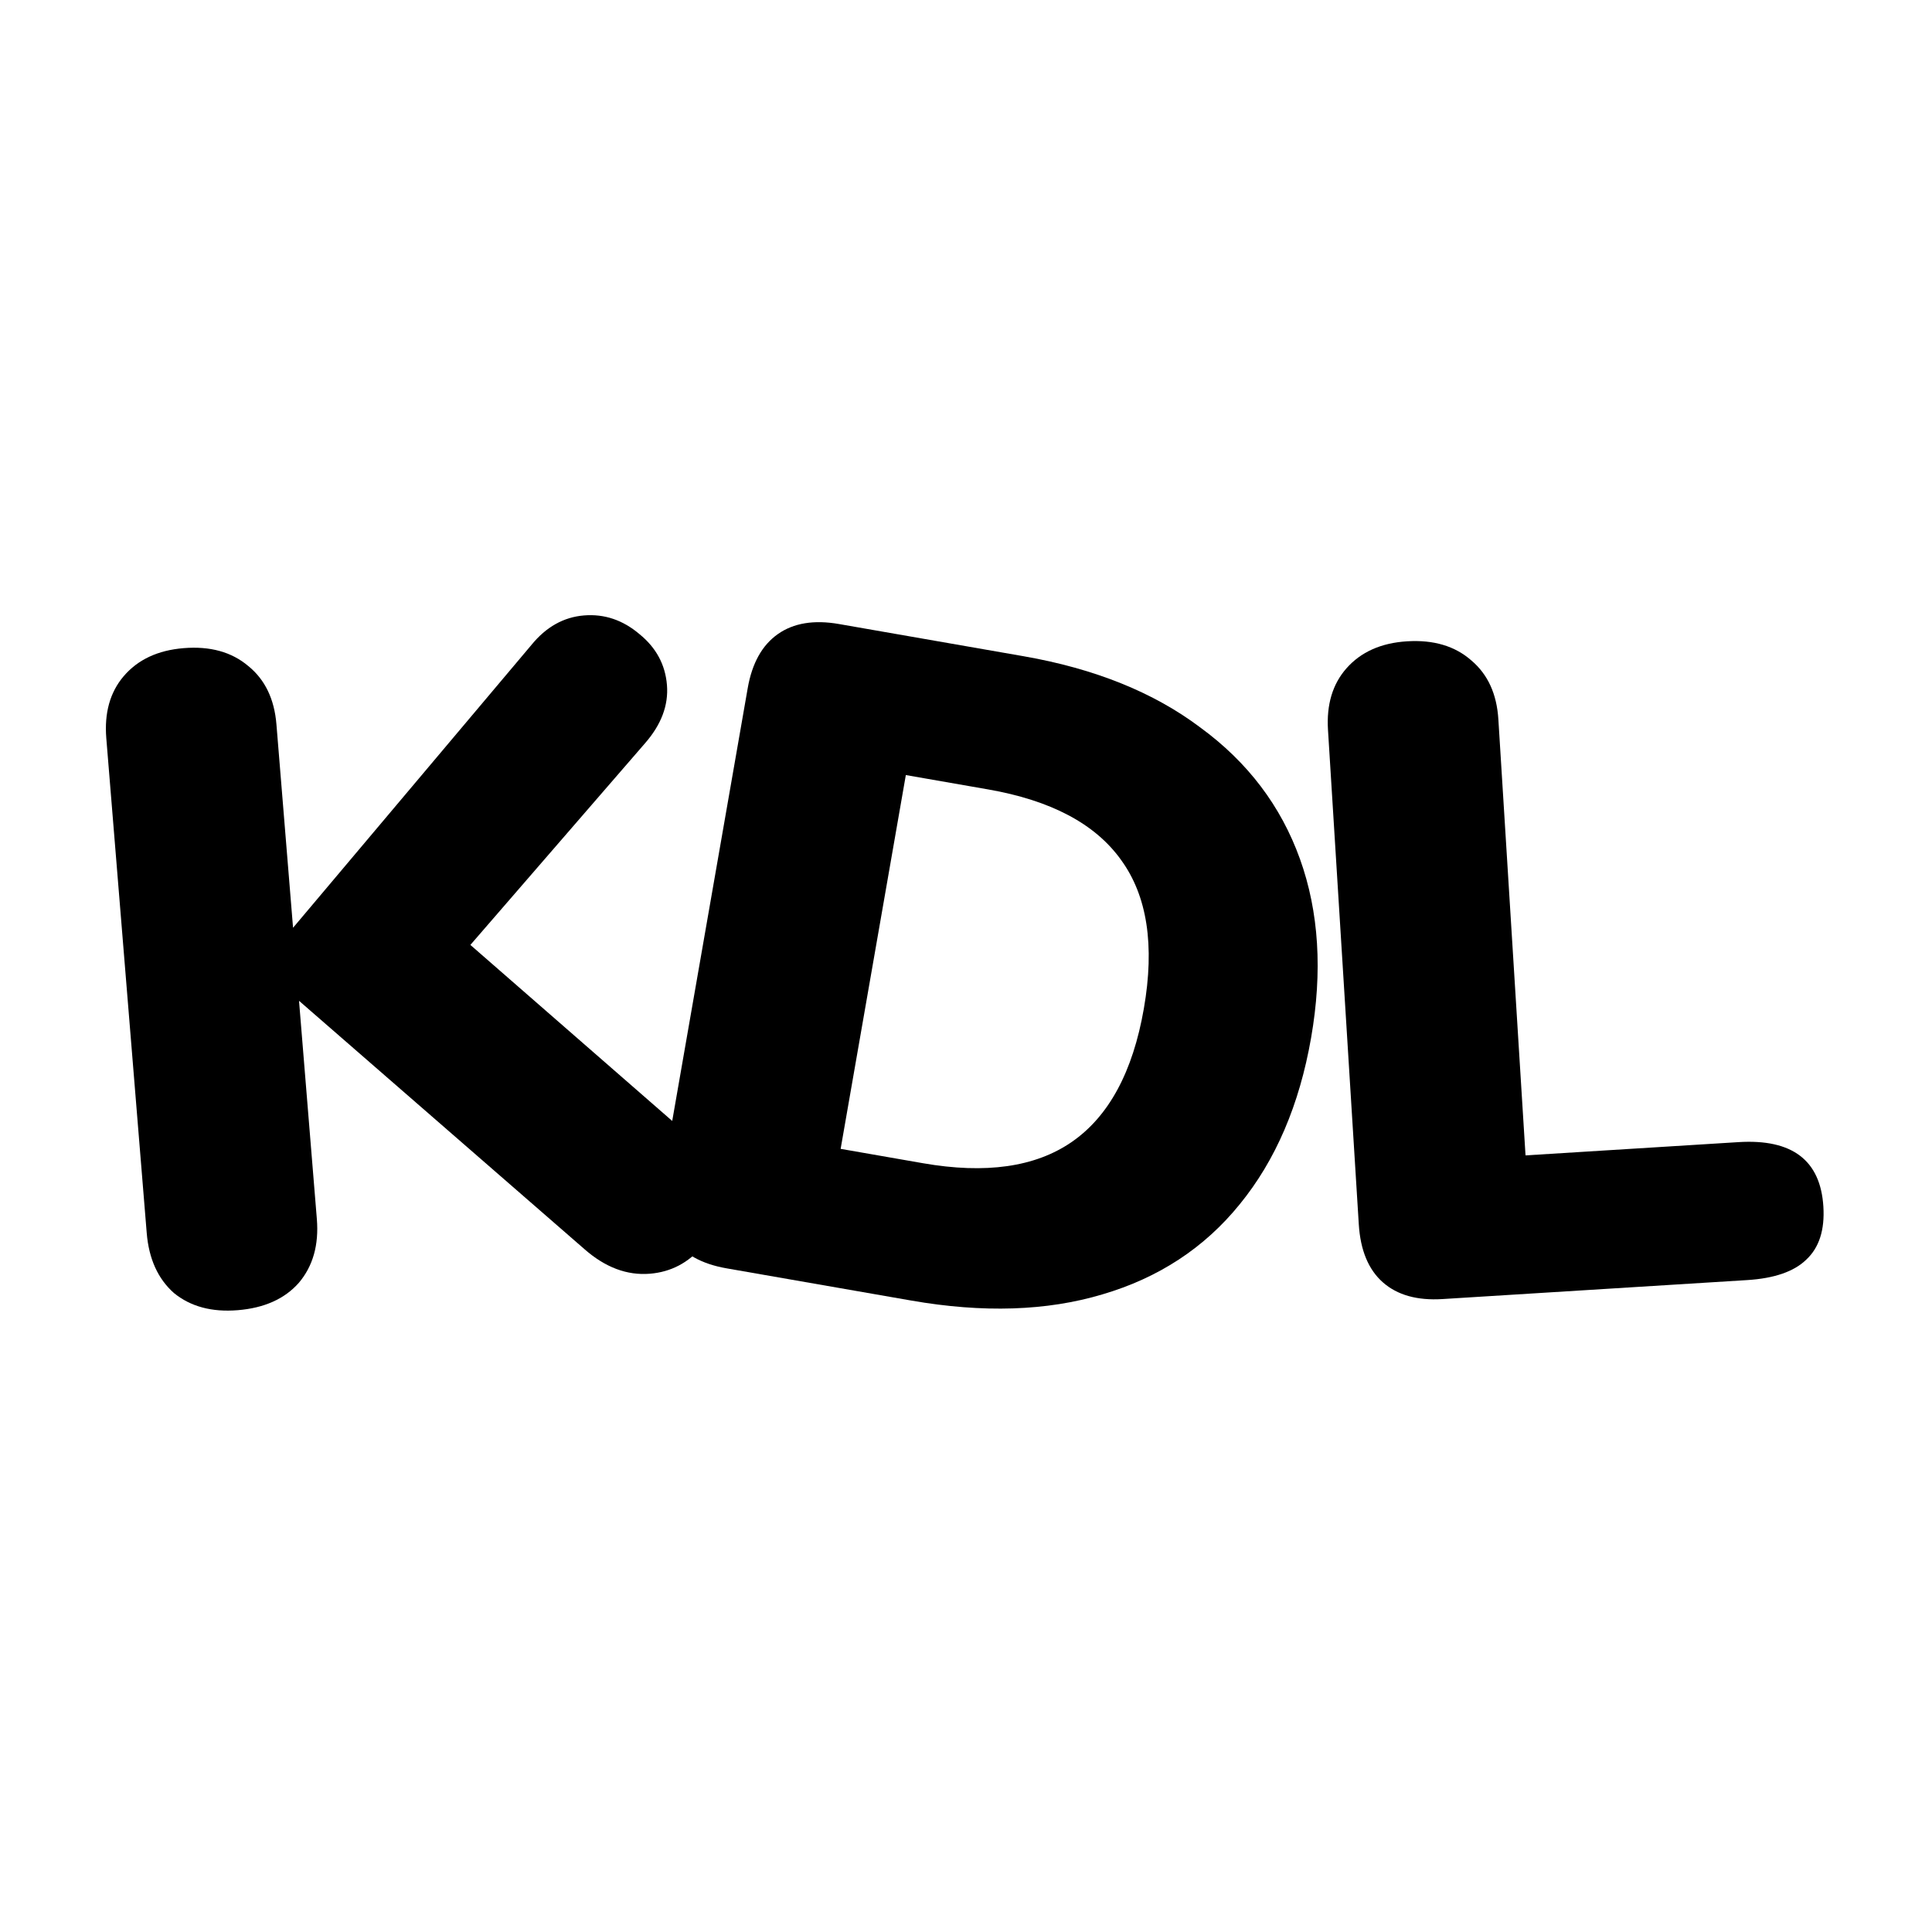 <svg xmlns="http://www.w3.org/2000/svg" width="16" height="16" fill="none" viewBox="0 0 16 16"><g style="fill:#000"><path fill="#edd7ff" d="M283.371 159.177q-24.185 1.507-37.97-10.661-13.786-12.17-15.328-36.943L210.45-203.41q-1.506-24.184 11.768-39.223 13.828-15.665 38.602-17.208 25.363-1.58 41.029 12.247 15.628 13.239 17.135 37.423L336.29 67.651l135.67-8.452c34.21-2.131 52.23 11.55 54.07 41.043q1.395 22.415-10.92 33.84-11.715 11.39-37.68 13.006z" style="fill:#000" transform="translate(8.262 8.689)scale(.013)"/><path fill="#d7f8ff" d="M-172.688 139.602q-23.87-4.164-34.444-19.207-10.575-15.042-6.411-38.913L-159.211-230q4.164-23.87 19.207-34.445t38.913-6.41l117.607 20.514q68.118 11.881 112.657 45.447 45.222 33.085 63.399 83.65 18.175 50.565 7.107 114.025-11.172 64.044-45.495 106.05-33.64 41.526-87.394 57.347-53.17 15.921-121.871 3.938zM-47.62 72.629q59.968 10.46 94.738-13.471 35.454-24.412 46.016-84.961 10.563-60.55-14.635-94.941-24.615-34.29-84.582-44.751l-52.399-9.14-41.537 238.124z" style="fill:#000" transform="translate(8.262 8.689)scale(.013)"/><path fill="#ffb2b2" d="M-194.146 57.186q16.518 13.475 18.106 32.913 1.588 19.439-11.934 35.367-13.523 15.93-33.55 17.566-21.795 1.78-41.595-15.577L-445.048-30.827l11.358 139.013q2.022 24.74-11.501 40.668-13.571 15.34-38.899 17.41-24.74 2.022-40.621-10.912-15.34-13.572-17.362-38.311l-25.748-315.135q-1.974-24.15 11.009-39.442 13.522-15.93 38.262-17.95 25.329-2.07 41.258 11.453 15.88 12.933 17.854 37.084l10.588 129.588 151.899-180.221q14.016-17.156 33.454-18.744t35.367 11.934q15.882 12.935 17.469 32.372 1.589 19.439-14.146 37.327L-335.886-66.43Z" style="fill:#000" transform="translate(8.262 8.689)scale(.013)"/></g></svg>